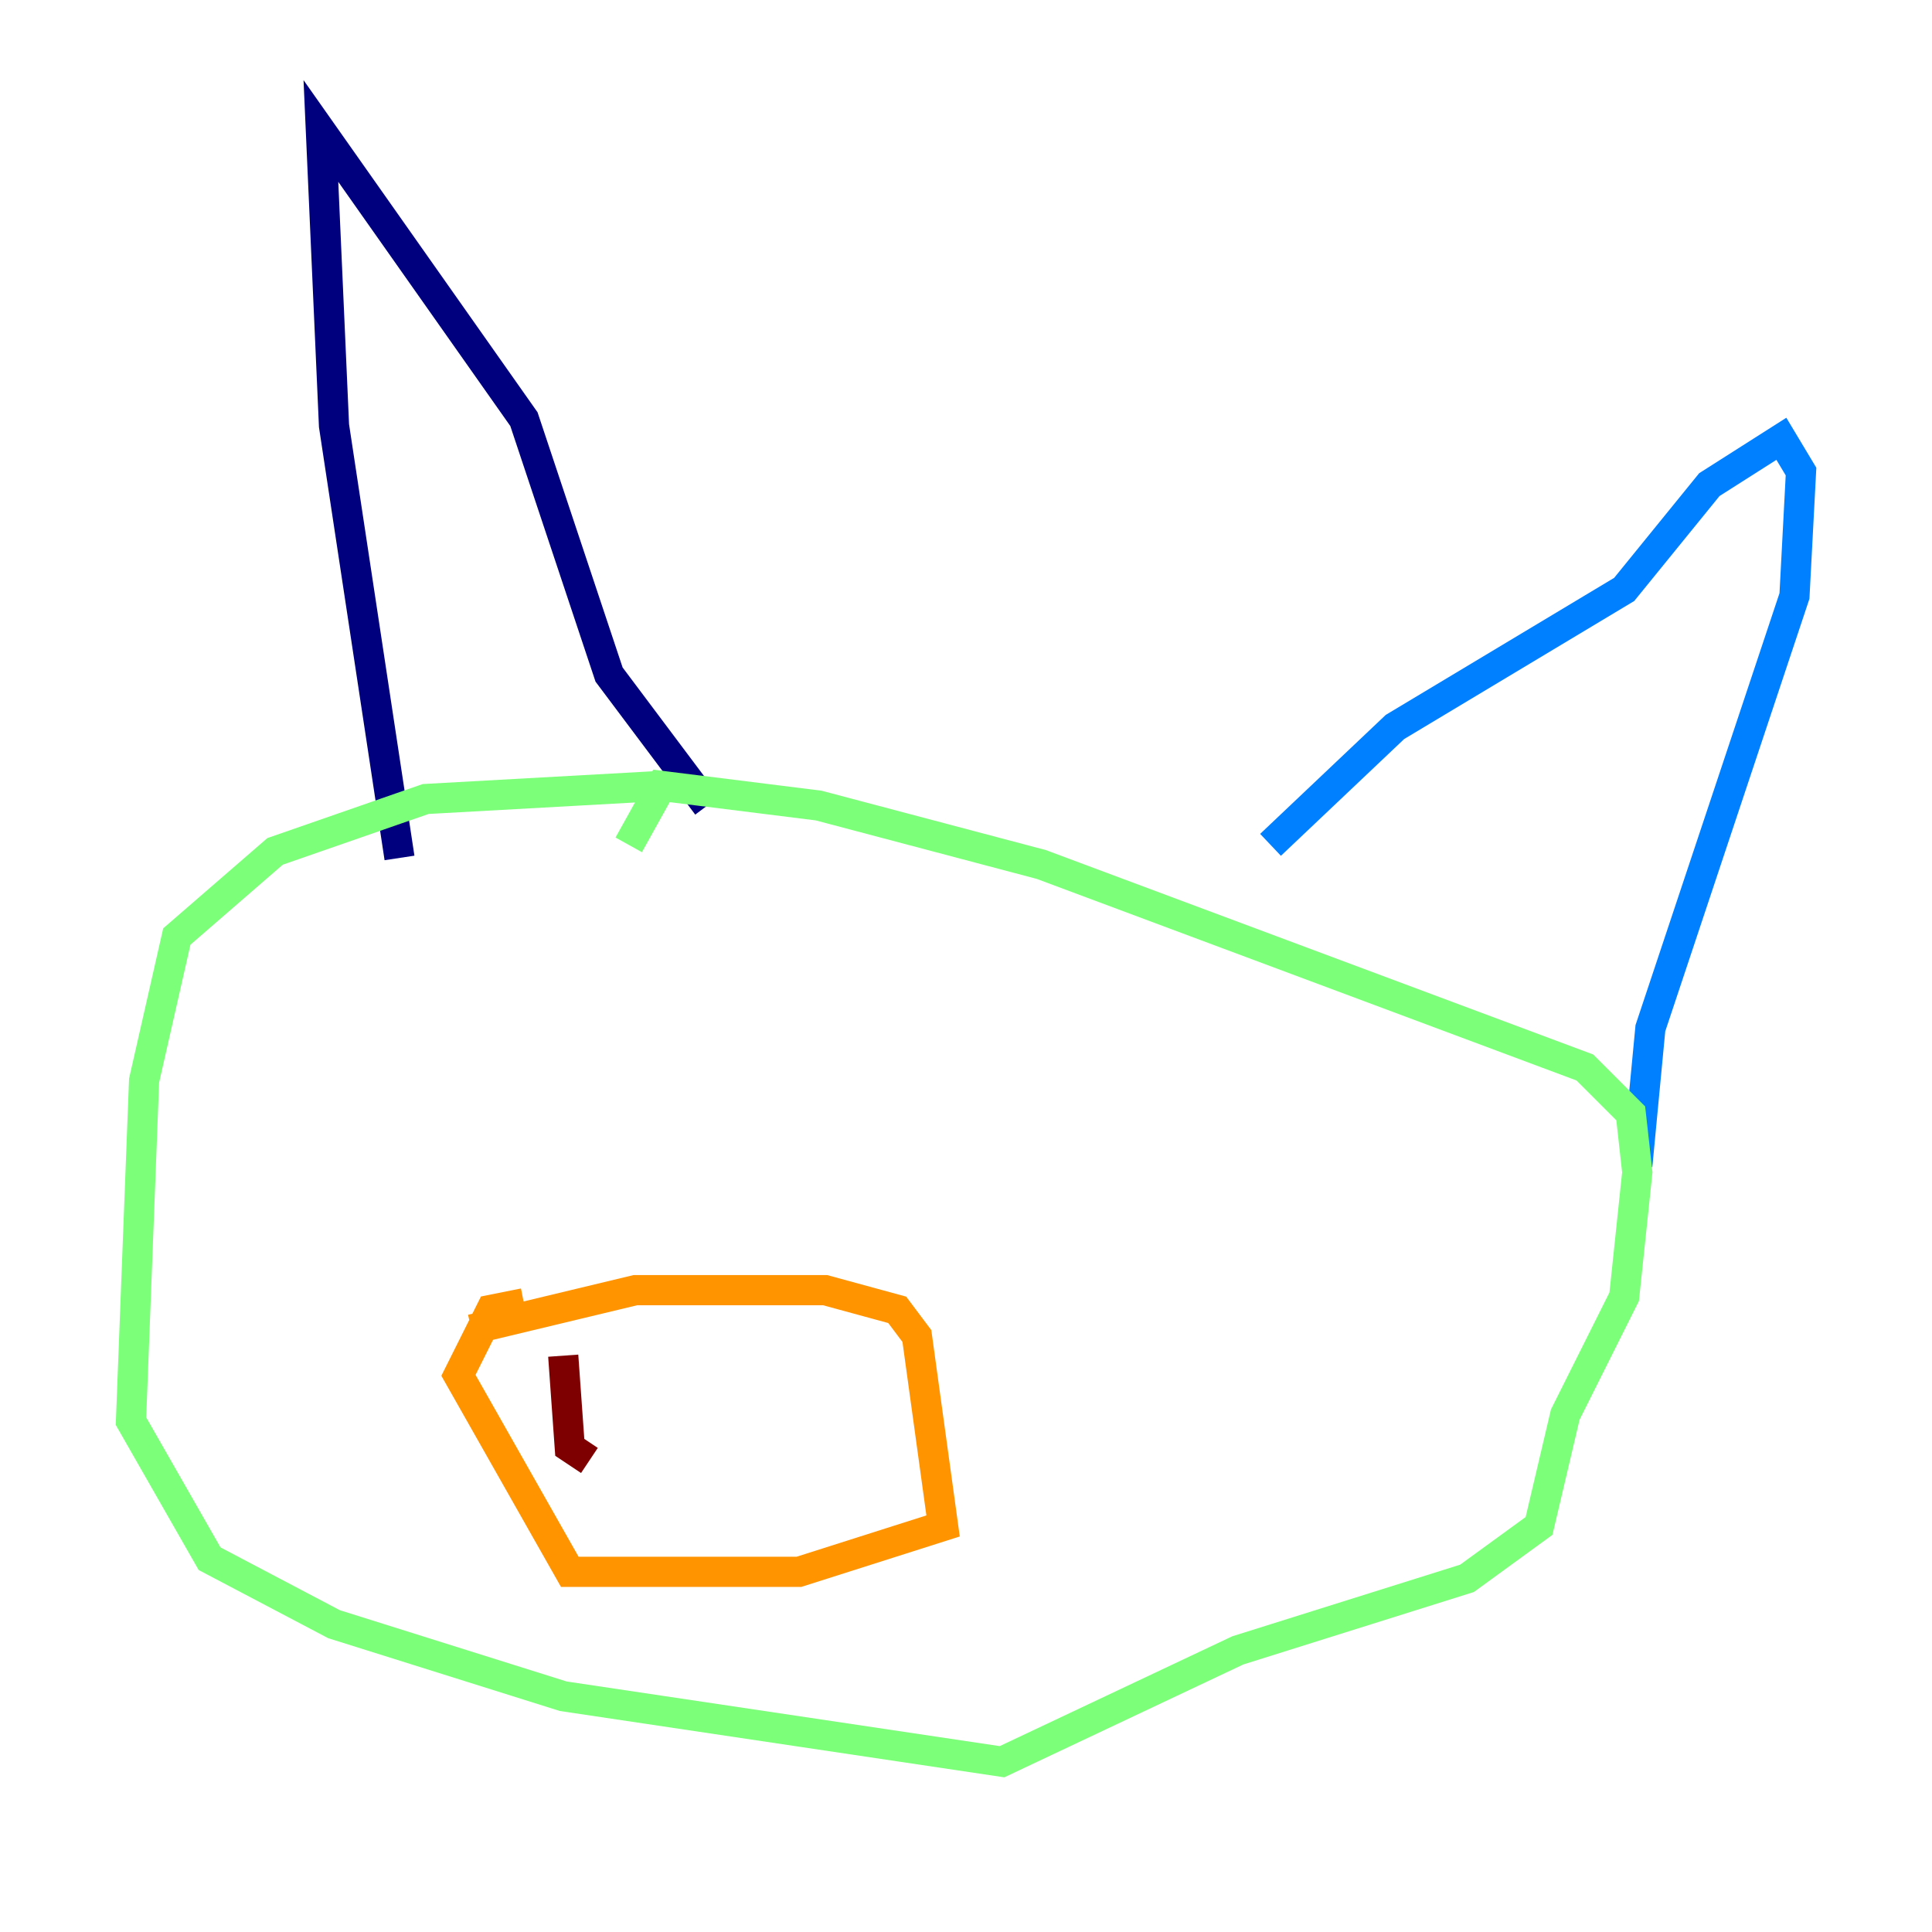 <?xml version="1.0" encoding="utf-8" ?>
<svg baseProfile="tiny" height="128" version="1.2" viewBox="0,0,128,128" width="128" xmlns="http://www.w3.org/2000/svg" xmlns:ev="http://www.w3.org/2001/xml-events" xmlns:xlink="http://www.w3.org/1999/xlink"><defs /><polyline fill="none" points="26.468,56.841 22.129,28.203 21.261,8.678 34.712,27.77 40.352,44.691 46.861,53.37" stroke="#00007f" stroke-width="2" /><polyline fill="none" points="84.176,55.973 92.42,48.163 107.607,39.051 113.248,32.108 118.02,29.071 119.322,31.241 118.888,39.485 109.342,68.122 108.475,77.234" stroke="#0080ff" stroke-width="2" /><polyline fill="none" points="43.824,52.068 28.203,52.936 18.224,56.407 11.715,62.047 9.546,71.593 8.678,94.156 13.885,103.268 22.129,107.607 37.315,112.38 66.386,116.719 82.007,109.342 97.193,104.57 101.966,101.098 103.702,93.722 107.607,85.912 108.475,77.668 108.041,73.763 105.003,70.725 68.99,57.275 54.237,53.37 43.824,52.068 41.654,55.973" stroke="#7cff79" stroke-width="2" /><polyline fill="none" points="31.241,88.081 42.088,85.478 54.671,85.478 59.444,86.78 60.746,88.515 62.481,101.098 52.936,104.136 37.749,104.136 30.373,91.119 32.542,86.78 34.712,86.346" stroke="#ff9400" stroke-width="2" /><polyline fill="none" points="37.315,89.817 37.749,95.891 39.051,96.759" stroke="#7f0000" stroke-width="2" /></svg>